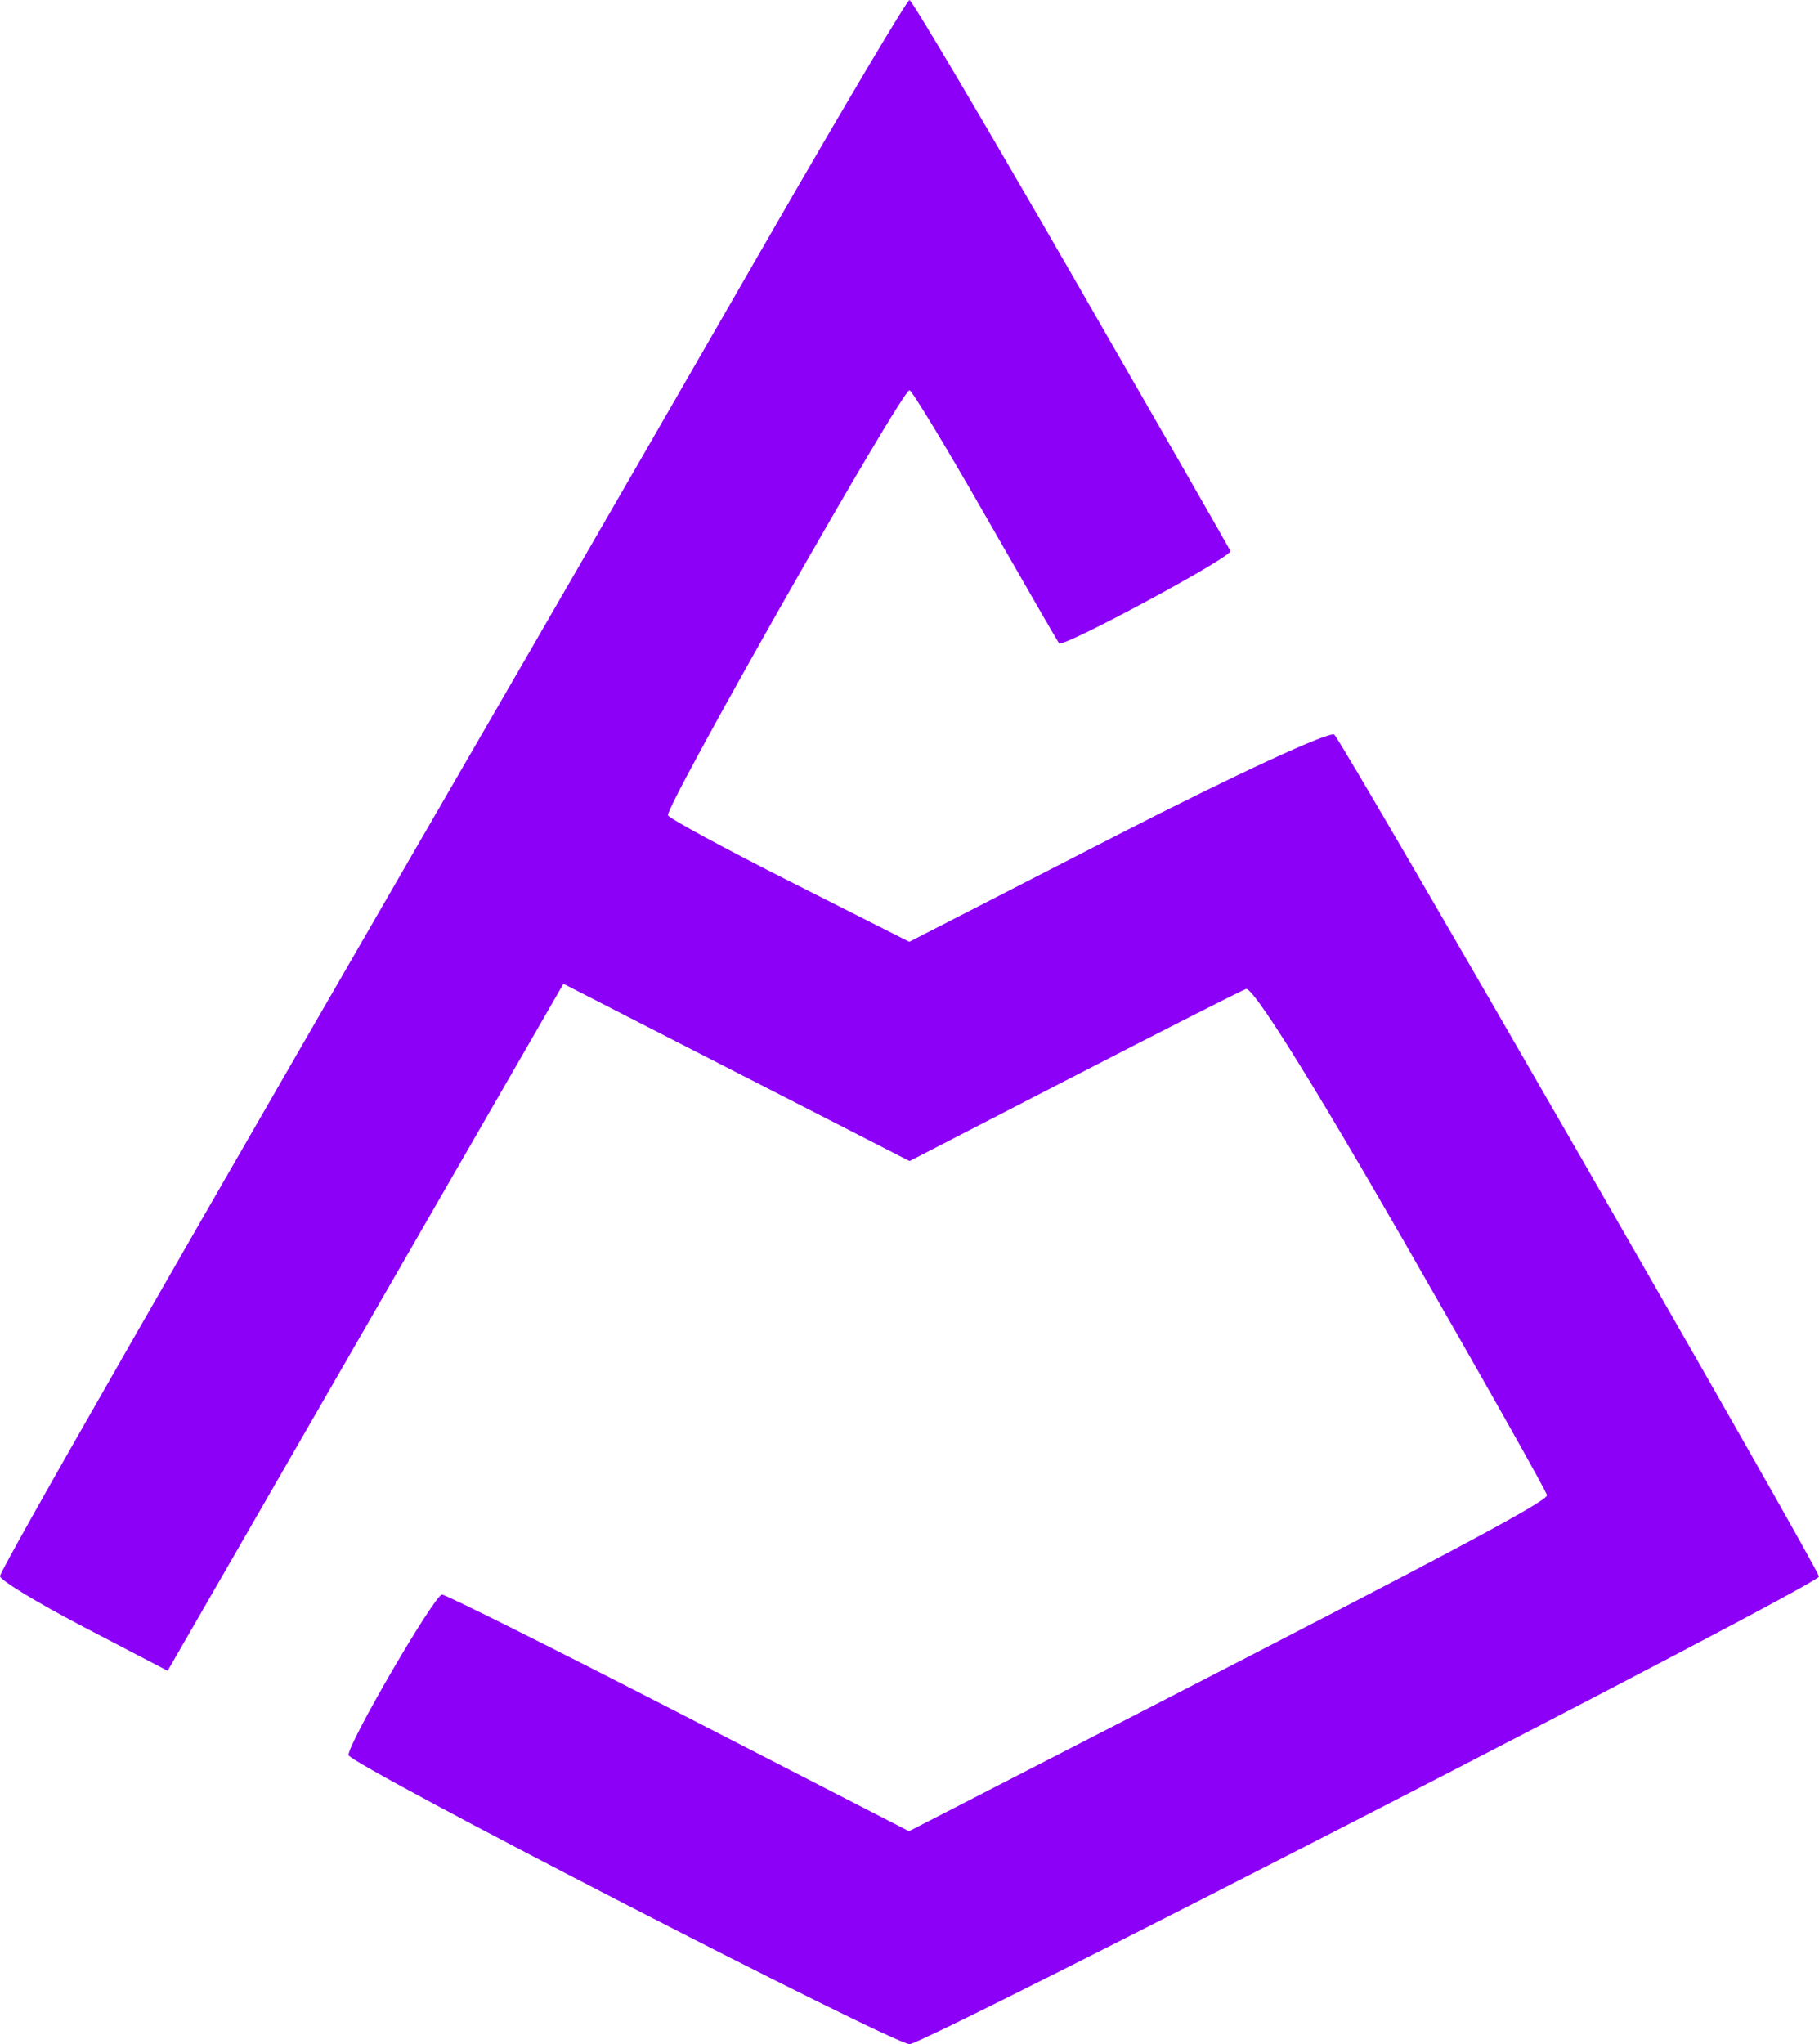 <svg width="219" height="246" viewBox="0 0 219 246" fill="none" xmlns="http://www.w3.org/2000/svg">
<path d="M148.14 66.304C147.995 65.979 139.357 50.928 128.944 32.86C118.531 14.791 109.781 0.004 109.5 0C109.219 -0.004 101.651 12.739 92.683 28.316C83.715 43.895 70.525 66.746 63.371 79.098C22.109 150.339 0 188.919 0 189.679C0 190.154 4.541 192.911 10.091 195.806L20.183 201.07L26.799 189.593C30.437 183.281 41.159 164.679 50.623 148.255L67.833 118.392L109.507 139.725L129.122 129.615C139.91 124.054 149.31 119.285 150.01 119.018C150.812 118.711 157.741 129.761 168.767 148.929C178.384 165.649 186.252 179.605 186.252 179.943C186.252 180.678 174.704 186.838 137.355 206.028L109.437 220.373L81.729 206.134C66.489 198.304 53.661 191.897 53.221 191.897C52.337 191.897 41.958 209.692 41.958 211.209C41.958 212.251 107.493 246 109.516 246C111.313 246 219 190.655 219 189.732C219 188.843 161.942 89.766 160.652 88.414C160.176 87.915 148.703 93.214 134.637 100.43L109.474 113.338L95.191 106.123C87.335 102.155 80.689 98.556 80.422 98.126C79.928 97.328 108.568 46.939 109.5 46.964C109.781 46.972 113.883 53.746 118.615 62.018C123.346 70.29 127.349 77.22 127.507 77.42C127.964 77.994 148.435 66.966 148.14 66.304Z" fill="#8D00F7"/>
</svg>
